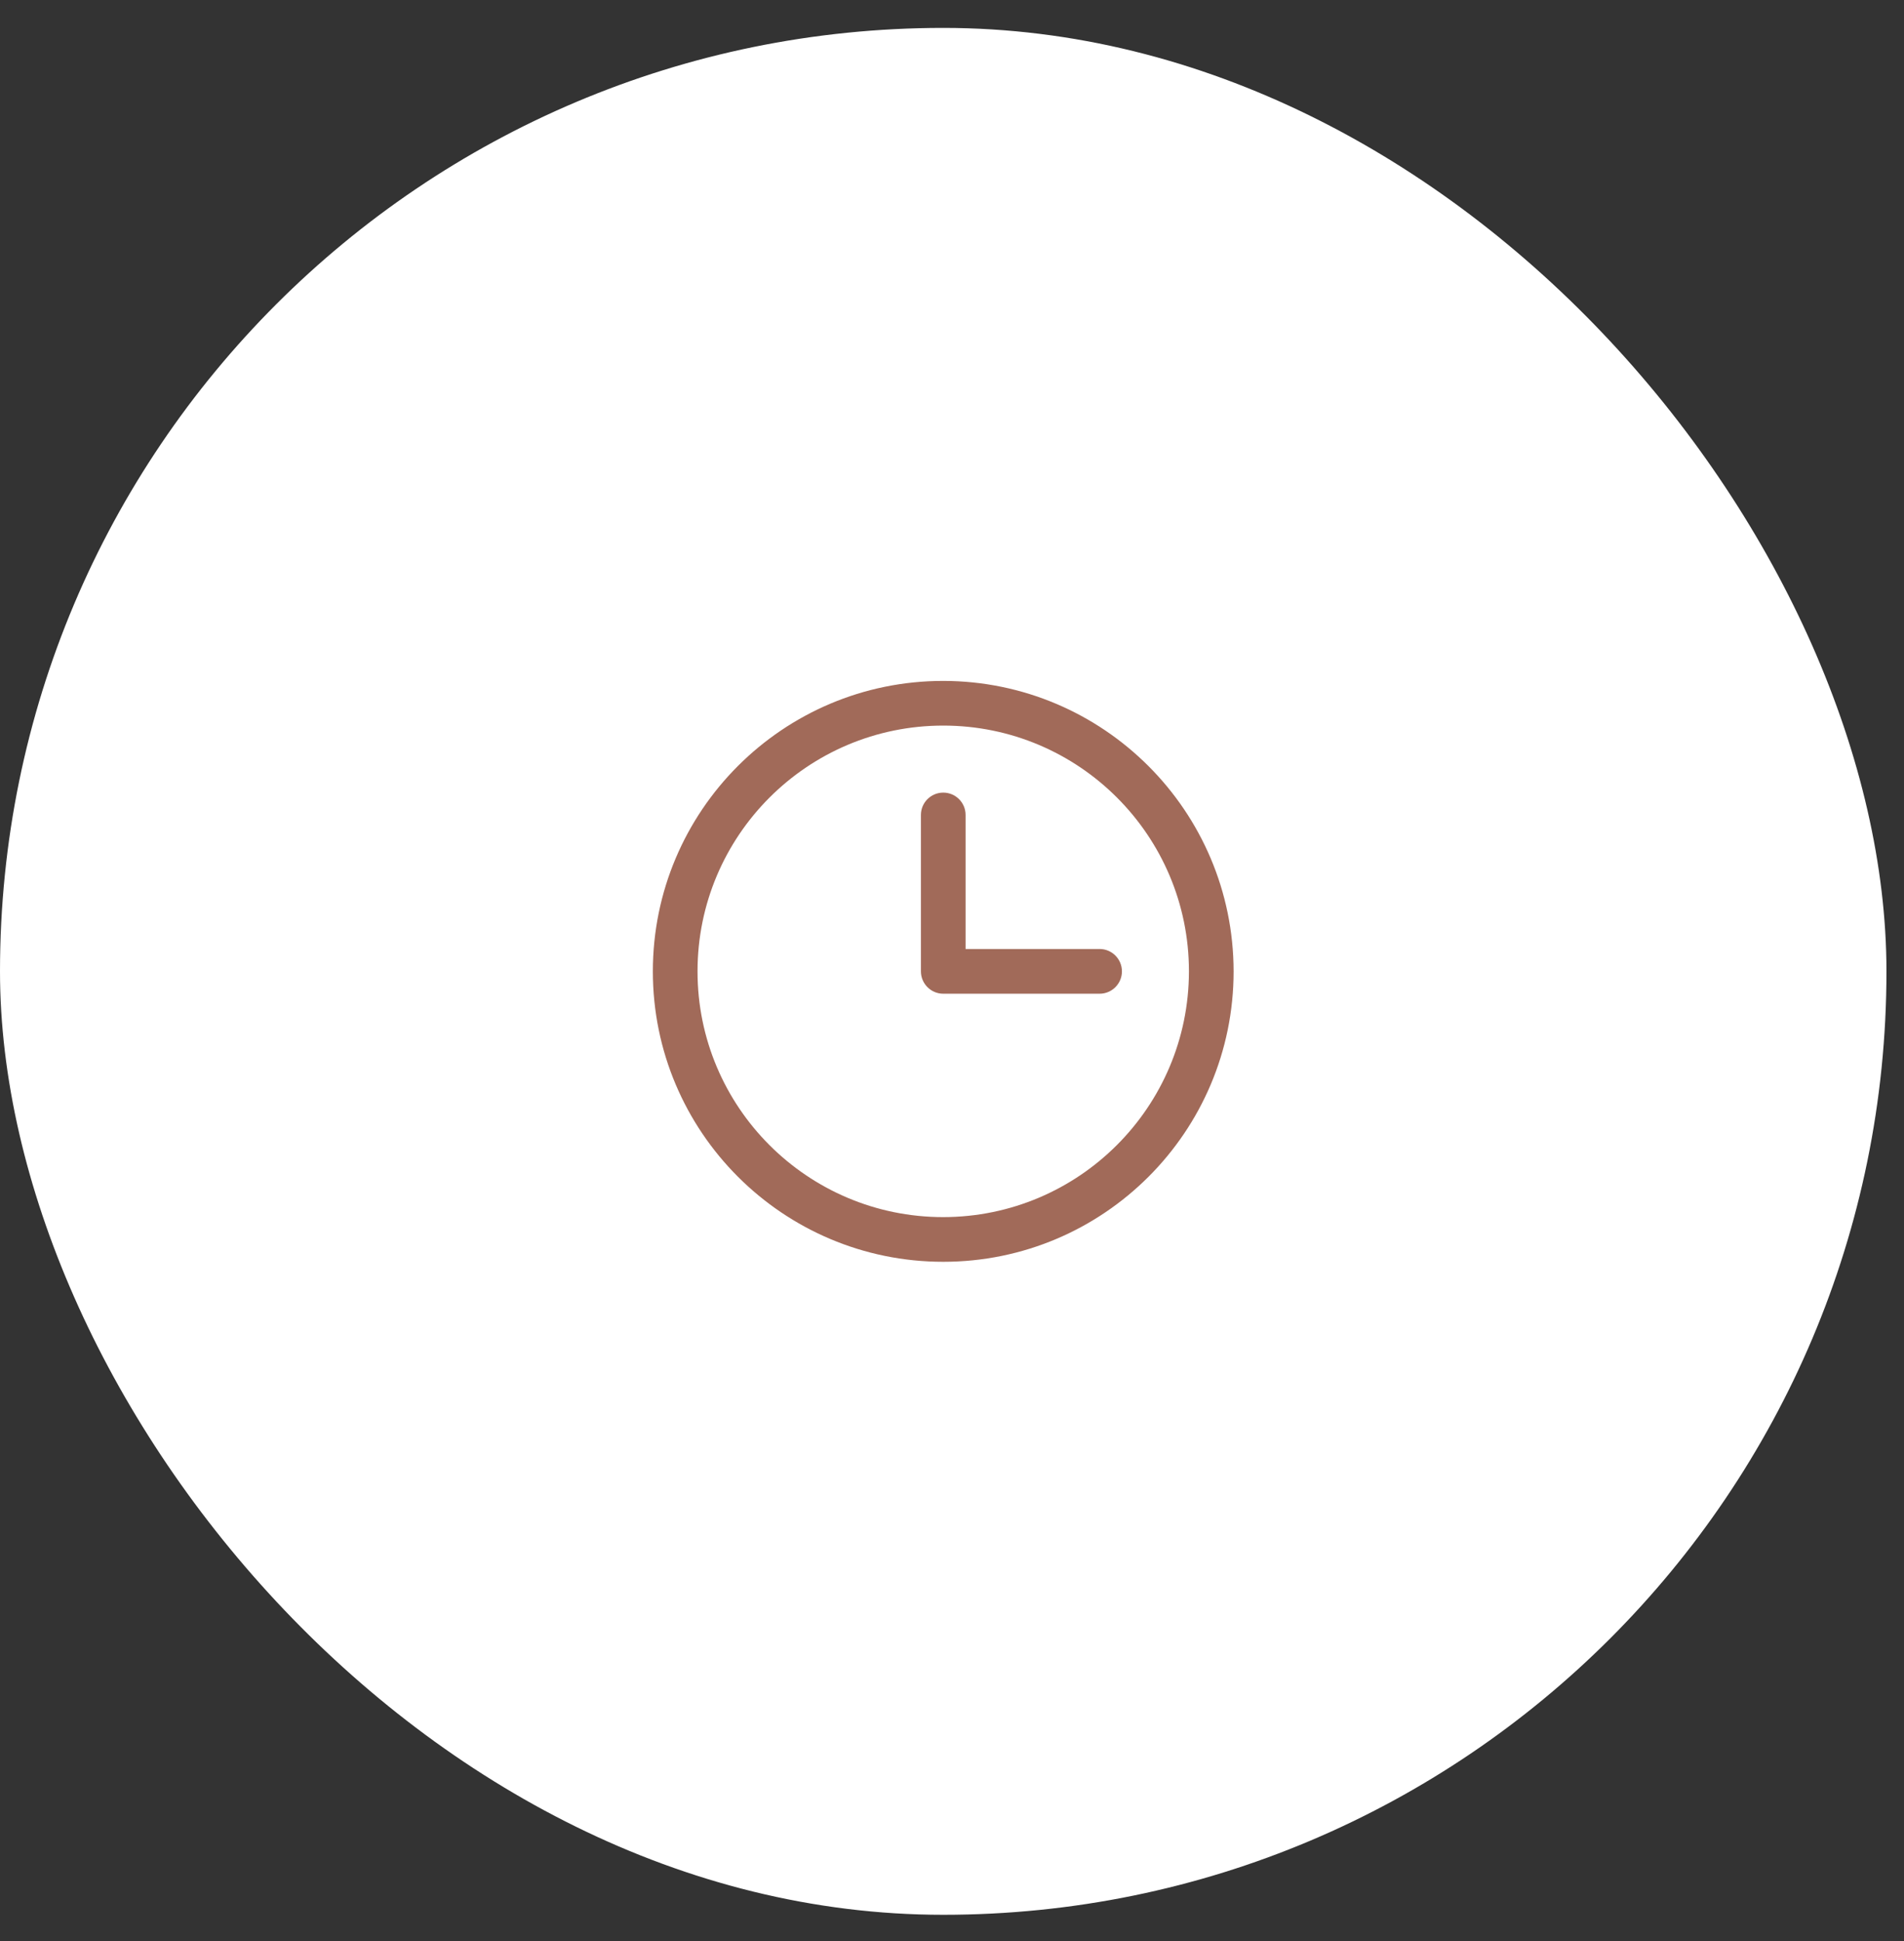 <svg width="52" height="53" viewBox="0 0 52 53" fill="none" xmlns="http://www.w3.org/2000/svg">
<rect x="0" y="0" width="52" height="53" fill="#333333" stroke="none"/>
<rect y="0.762" width="51.521" height="51.521" rx="25.761" fill="white"/>
<path fill-rule="evenodd" clip-rule="evenodd" d="M25.761 18.592C21.381 18.592 17.83 22.143 17.83 26.523C17.83 30.902 21.381 34.453 25.761 34.453C30.14 34.453 33.691 30.902 33.691 26.523C33.686 22.145 30.139 18.597 25.761 18.592V18.592ZM25.761 33.233C22.055 33.233 19.05 30.229 19.05 26.523C19.05 22.816 22.055 19.812 25.761 19.812C29.467 19.812 32.471 22.816 32.471 26.523C32.467 30.227 29.465 33.229 25.761 33.233V33.233ZM30.641 26.523C30.641 26.859 30.368 27.133 30.031 27.133H25.761C25.424 27.133 25.151 26.859 25.151 26.523V22.252C25.151 21.915 25.424 21.642 25.761 21.642C26.098 21.642 26.371 21.915 26.371 22.252V25.912H30.031C30.368 25.912 30.641 26.186 30.641 26.523V26.523Z" fill="#A16A59"/>
</svg>
